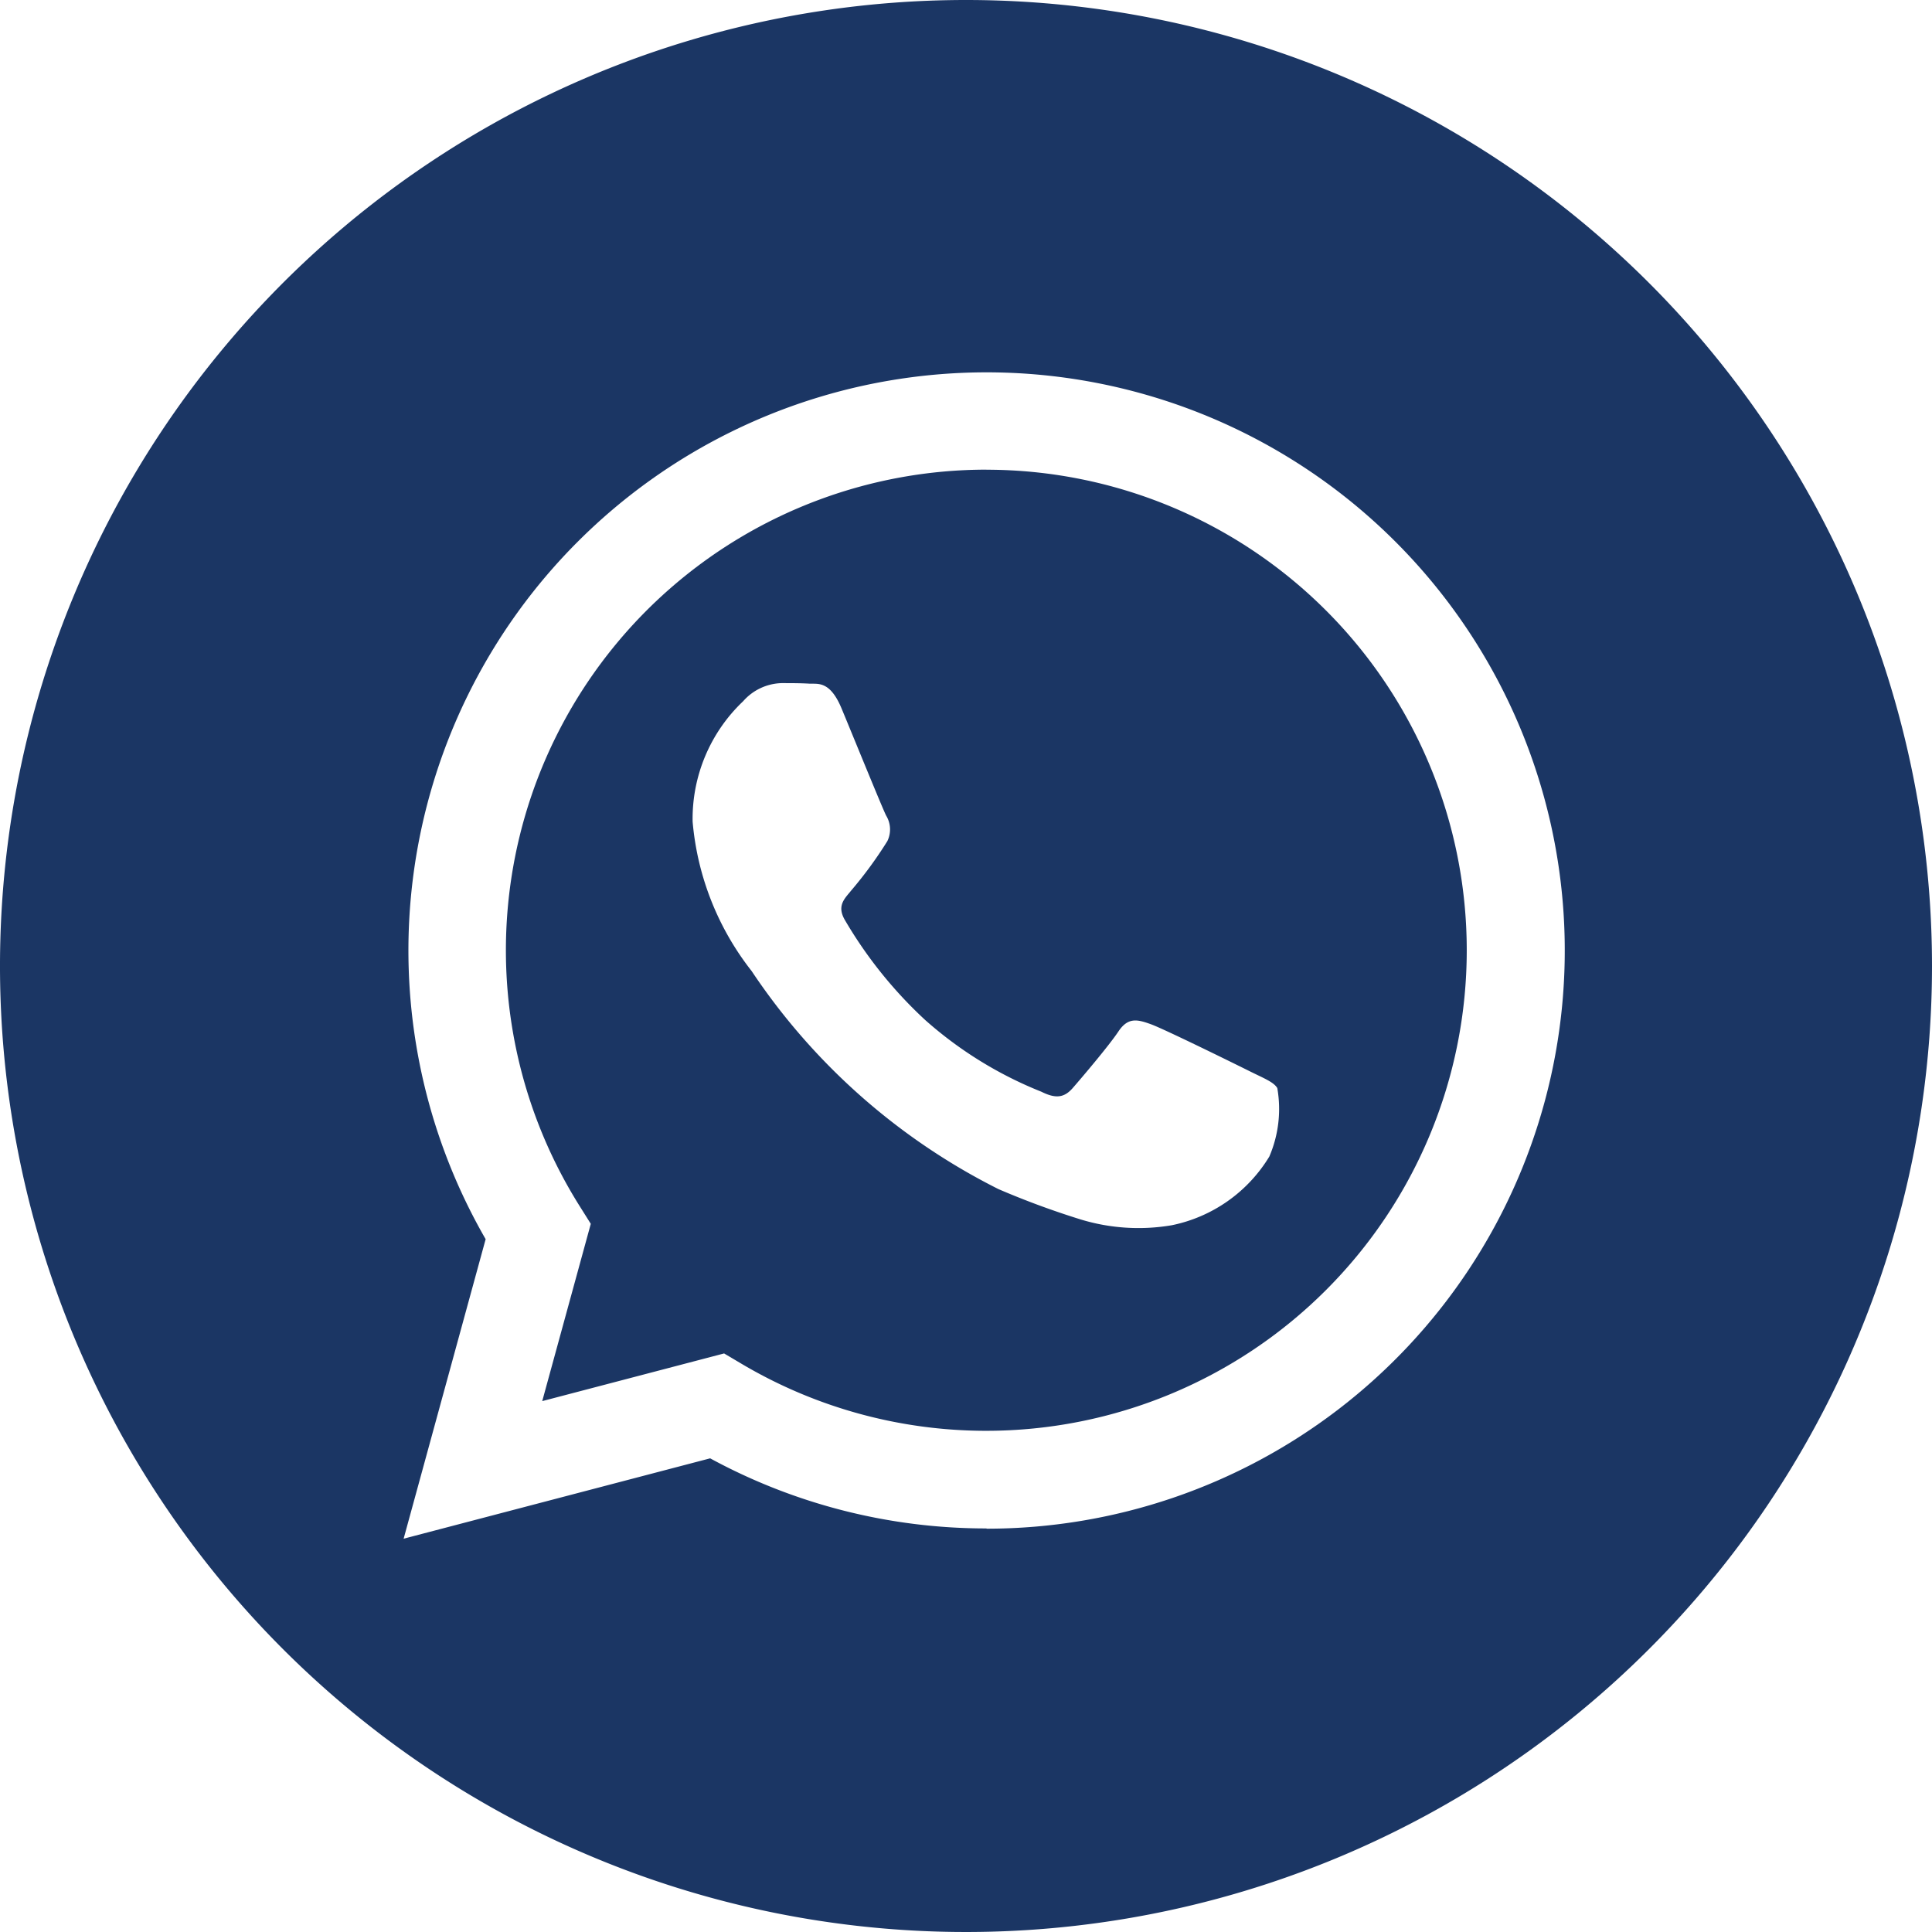 <svg xmlns="http://www.w3.org/2000/svg" width="30.318" height="30.317" viewBox="0 0 30.318 30.317">
    <path data-name="Path 464" d="M15.159 0a15.159 15.159 0 1 0 15.159 15.159A15.16 15.16 0 0 0 15.159 0zm.321 23.985a9.069 9.069 0 0 1-4.336-1.1l-4.81 1.261 1.287-4.7a9.073 9.073 0 1 1 7.862 4.543zm0 0" style="fill:#1b3664"/>
    <path data-name="Path 465" d="M141.615 124.469a7.542 7.542 0 0 0-6.391 11.55l.179.285-.762 2.782 2.854-.748.275.163a7.529 7.529 0 0 0 3.838 1.051 7.541 7.541 0 0 0 0-15.082zm4.436 10.779a2.336 2.336 0 0 1-1.53 1.078 3.111 3.111 0 0 1-1.428-.09 13.088 13.088 0 0 1-1.293-.477 10.1 10.1 0 0 1-3.873-3.422 4.408 4.408 0 0 1-.926-2.344 2.541 2.541 0 0 1 .793-1.89.833.833 0 0 1 .6-.284c.151 0 .3 0 .434.008s.326-.053.51.389.642 1.569.7 1.682a.418.418 0 0 1 .019.4 6.459 6.459 0 0 1-.567.775c-.1.125-.232.236-.1.463a6.833 6.833 0 0 0 1.261 1.57 6.2 6.2 0 0 0 1.823 1.125c.226.113.359.094.491-.057s.567-.662.718-.889.3-.189.51-.113 1.322.624 1.549.737.378.17.434.265a1.891 1.891 0 0 1-.125 1.074zm0 0" transform="translate(-126.132 -117.099)" style="fill:#1b3664"/>
</svg>
